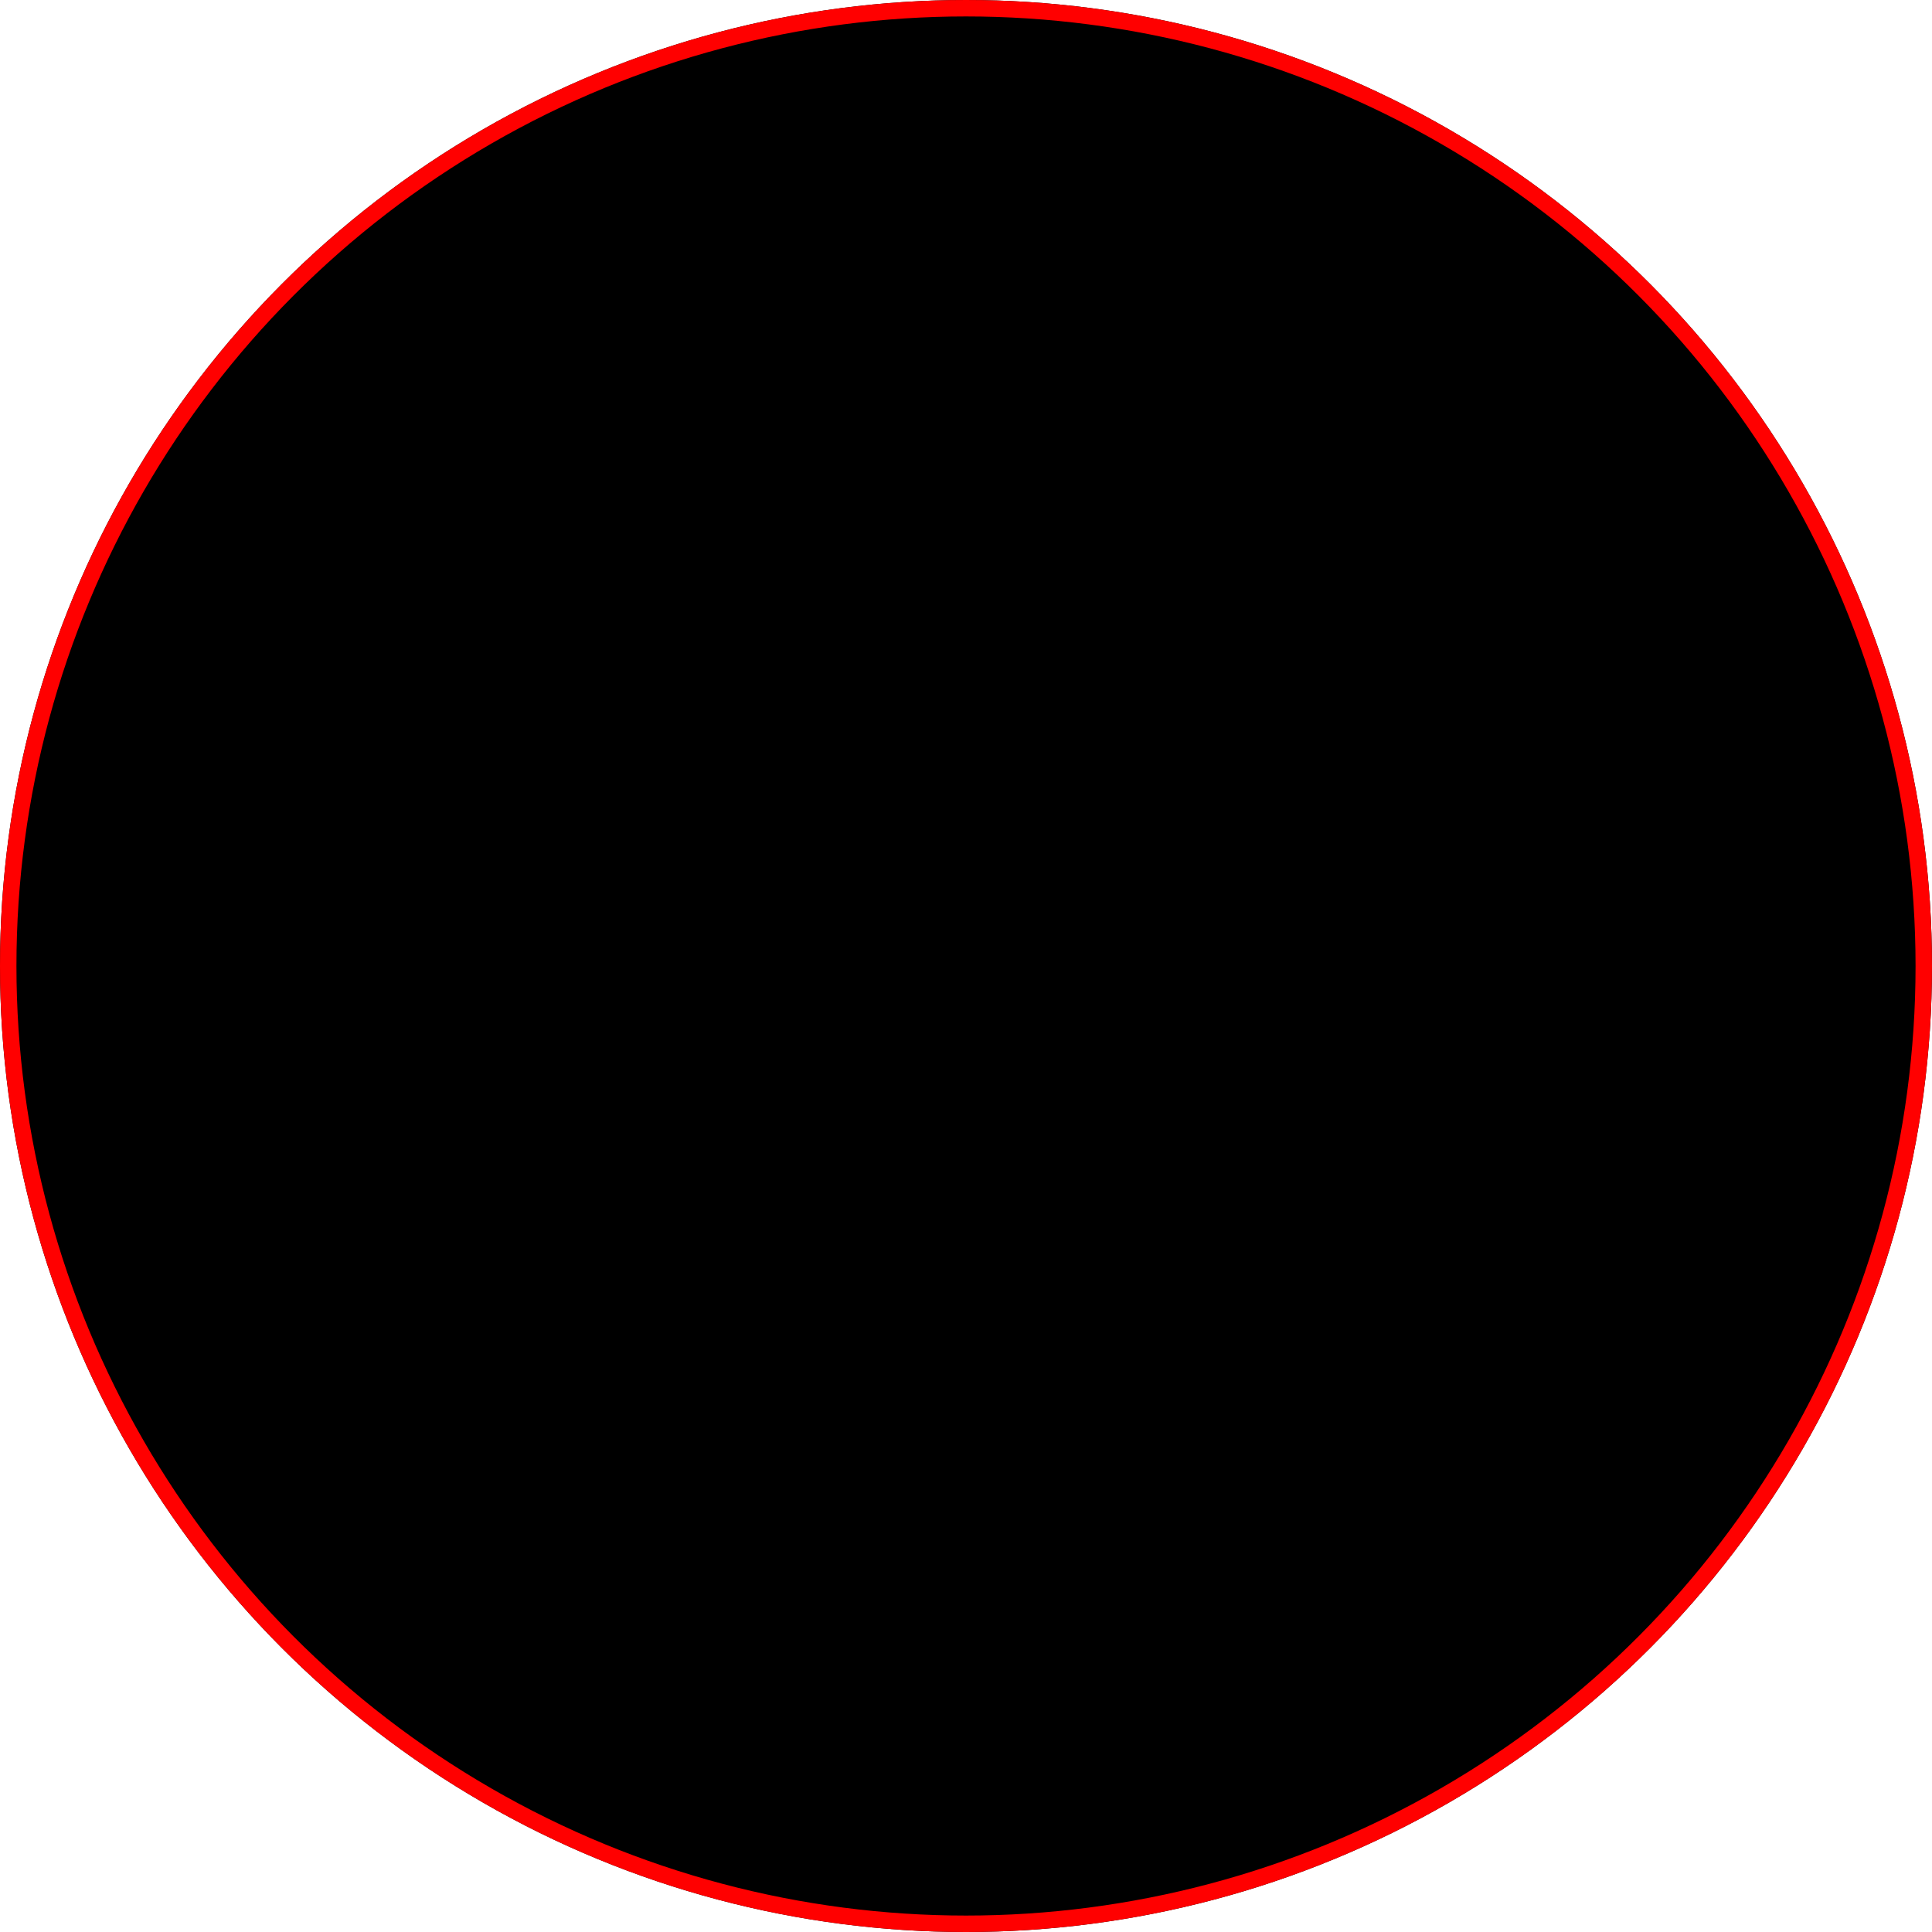 <svg xmlns="http://www.w3.org/2000/svg" width="1175" height="1175" viewBox="0 0 1175 1175">
  <g id="Ellipse_6" data-name="Ellipse 6" stroke="red" stroke-width="10">
    <circle cx="587.5" cy="587.5" r="587.5" stroke="none"/>
    <circle cx="587.5" cy="587.5" r="582.5" fill="none"/>
  </g>
</svg>
